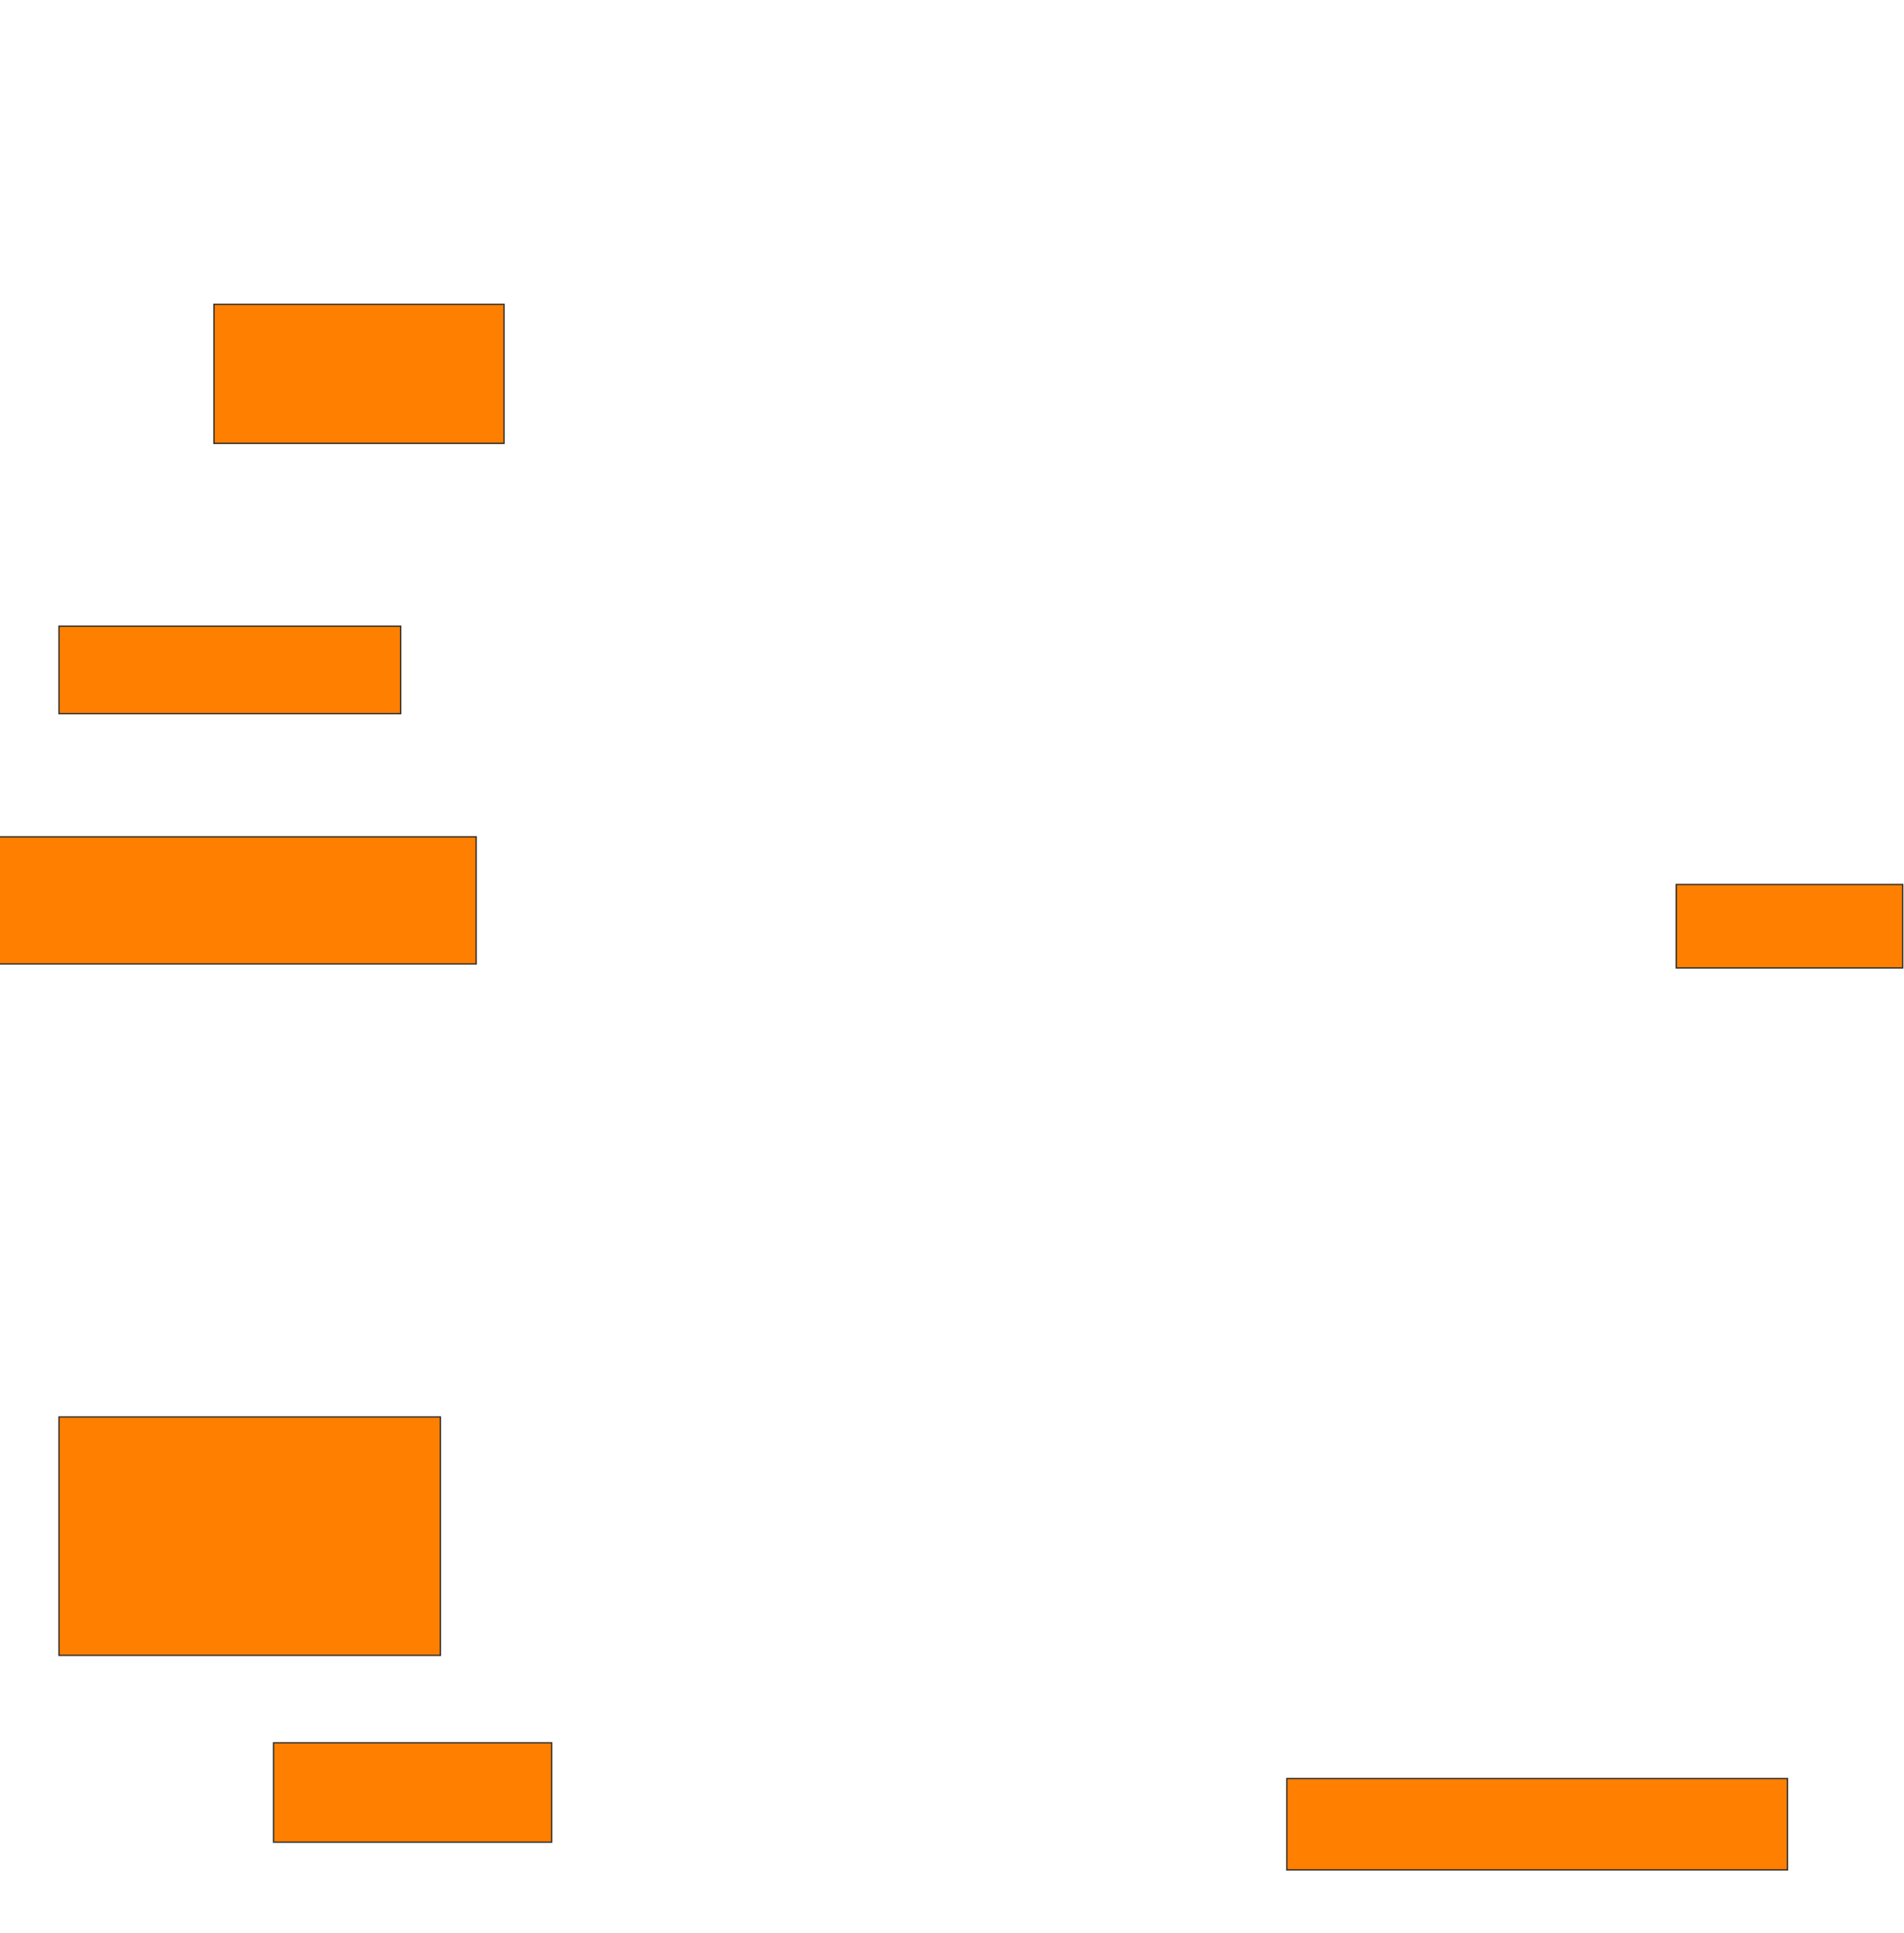 <svg xmlns="http://www.w3.org/2000/svg" width="1452" height="1474">
 <!-- Created with Image Occlusion Enhanced -->
 <g>
  <title>Labels</title>
 </g>
 <g>
  <title>Masks</title>
  <rect id="7f02e633565447938f4444143de05bba-oa-1" height="106.061" width="221.212" y="232.061" x="163.151" stroke="#2D2D2D" fill="#ff7f00"/>
  <rect id="7f02e633565447938f4444143de05bba-oa-2" height="66.667" width="260.606" y="477.515" x="44.97" stroke="#2D2D2D" fill="#ff7f00"/>
  <rect id="7f02e633565447938f4444143de05bba-oa-3" height="96.97" width="366.667" y="638.121" x="-3.515" stroke="#2D2D2D" fill="#ff7f00"/>
  <rect id="7f02e633565447938f4444143de05bba-oa-4" height="181.818" width="290.909" y="1080.545" x="44.97" stroke="#2D2D2D" fill="#ff7f00"/>
  <rect id="7f02e633565447938f4444143de05bba-oa-5" height="75.758" width="212.121" y="1329.03" x="208.606" stroke="#2D2D2D" fill="#ff7f00"/>
  <rect id="7f02e633565447938f4444143de05bba-oa-6" height="69.697" width="381.818" y="1356.303" x="981.333" stroke="#2D2D2D" fill="#ff7f00"/>
  <rect id="7f02e633565447938f4444143de05bba-oa-7" height="63.636" width="172.727" y="674.485" x="1278.303" stroke="#2D2D2D" fill="#ff7f00"/>
 </g>
</svg>